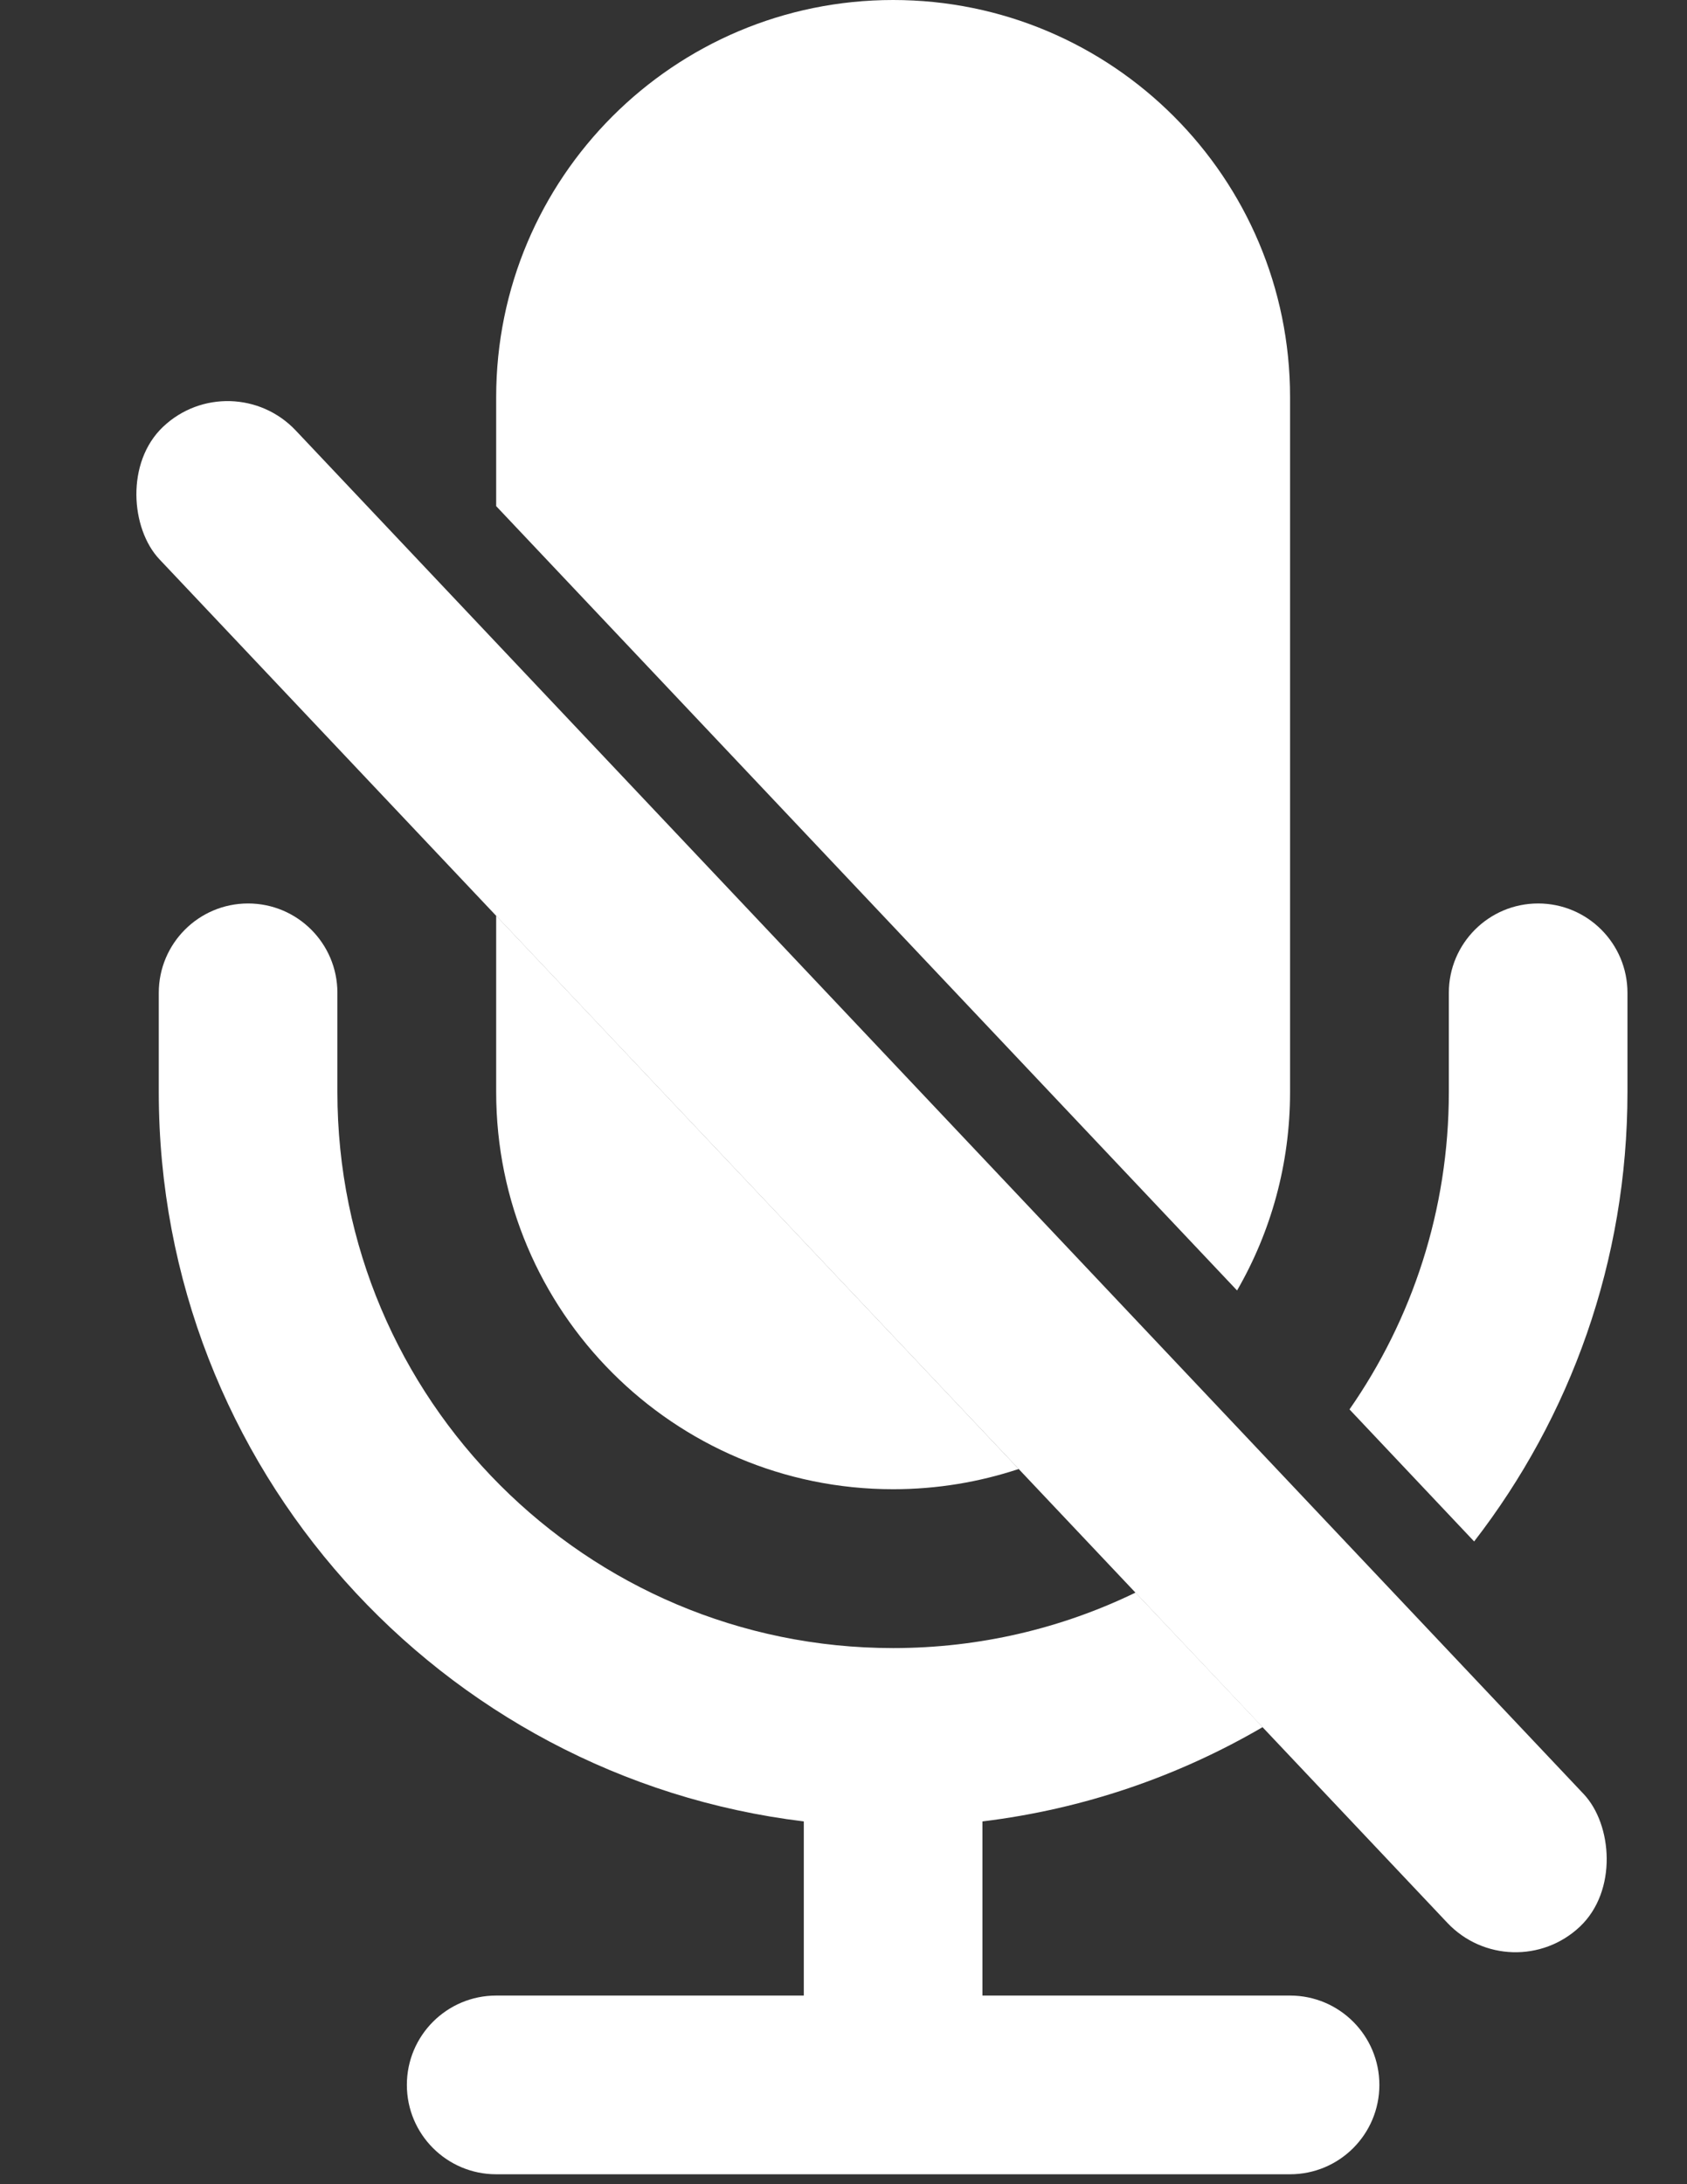 <svg width="17" height="22" viewBox="0 0 17 22" fill="none" xmlns="http://www.w3.org/2000/svg">
<rect x="0" y="0" width="17" height="22" fill="#333333" stroke="none"/>
<path fill-rule="evenodd" clip-rule="evenodd" d="M5 4C5 1.791 6.791 0 9 0C11.209 0 13 1.791 13 4V11C13 11.728 12.806 12.41 12.466 12.998L5 5.098V4ZM5 9.223V11C5 13.209 6.791 15 9 15C9.443 15 9.868 14.928 10.266 14.796L5 9.223ZM11.443 16.041C10.705 16.399 9.876 16.6 9 16.6C5.907 16.6 3.4 14.093 3.4 11V10C3.4 9.503 2.997 9.1 2.5 9.1C2.003 9.1 1.6 9.503 1.6 10V11C1.6 14.782 4.438 17.902 8.1 18.346V20.1H5C4.503 20.1 4.1 20.503 4.1 21C4.1 21.497 4.503 21.9 5 21.9H9H13C13.497 21.9 13.9 21.497 13.9 21C13.9 20.503 13.497 20.1 13 20.1H9.9V18.346C10.92 18.222 11.876 17.891 12.724 17.396L11.443 16.041ZM14.855 15.526C15.824 14.274 16.4 12.705 16.4 11V10C16.4 9.503 15.997 9.1 15.5 9.1C15.003 9.1 14.6 9.503 14.6 10V11C14.6 12.188 14.23 13.29 13.599 14.196L14.855 15.526Z" fill="white"/>
<rect width="1.889" height="20.781" rx="0.945" transform="matrix(-0.727 0.687 0.687 0.727 2.331 3.649)" fill="white"/>
</svg>
